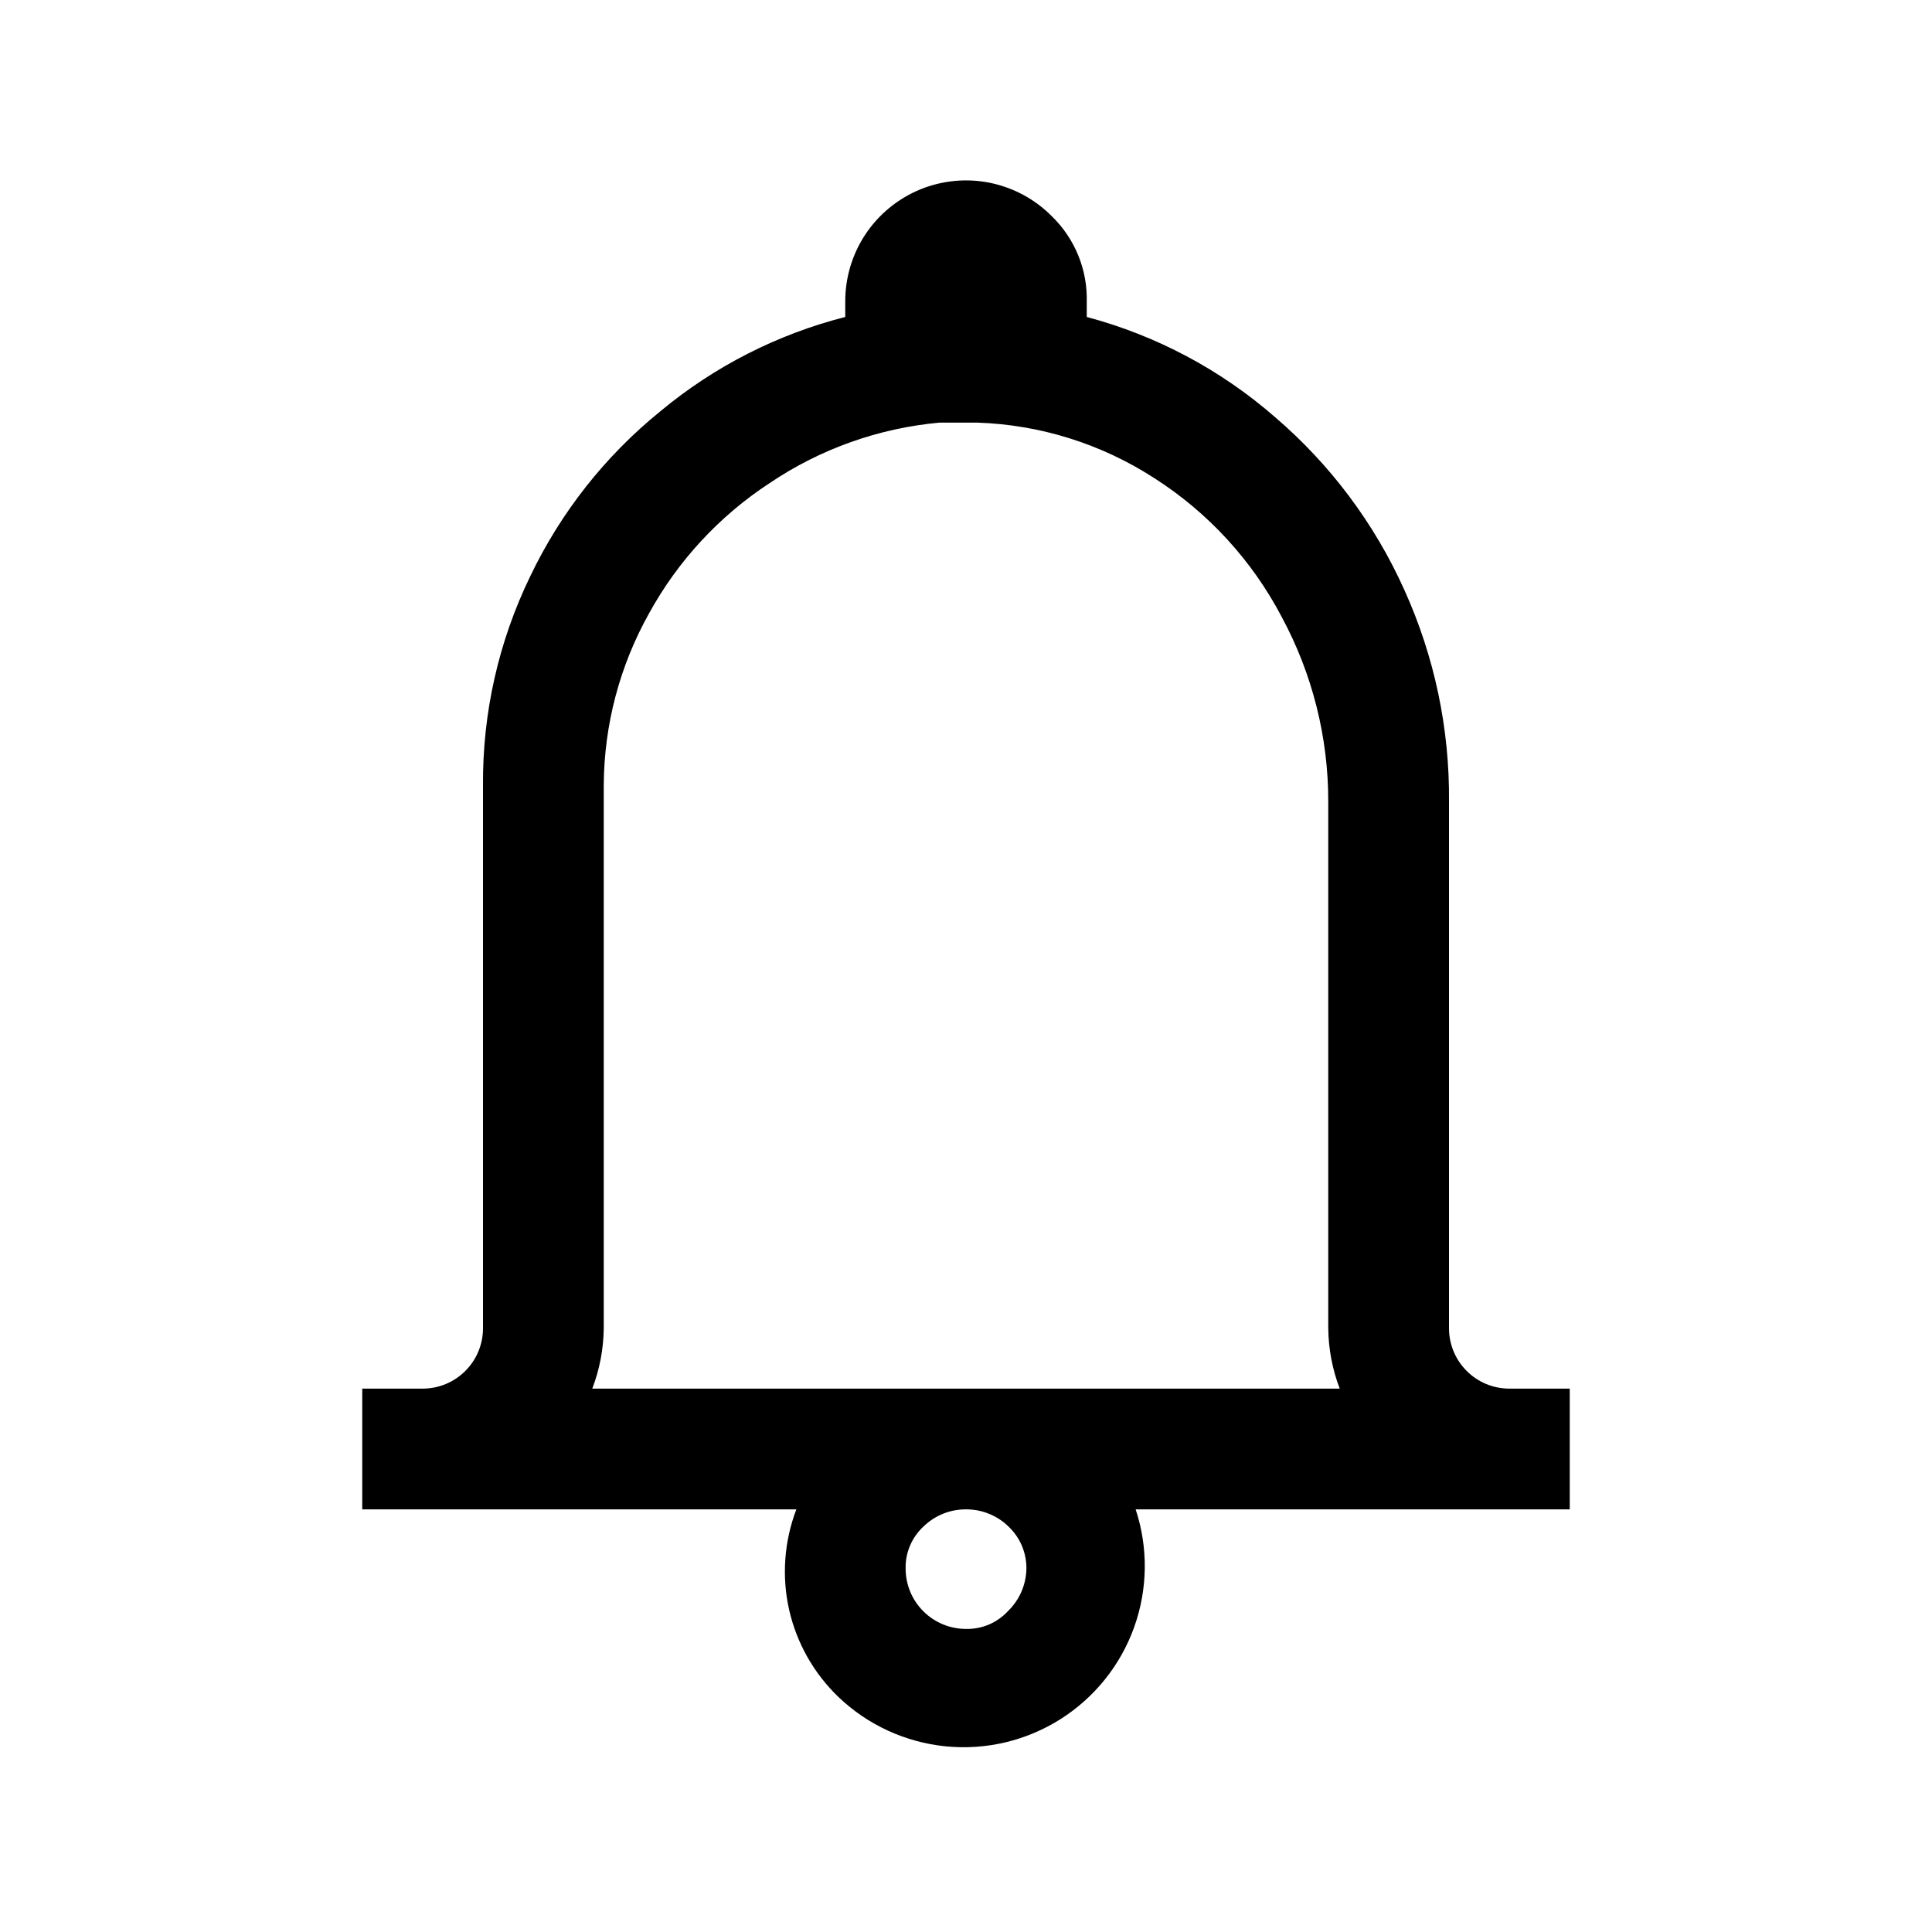 <svg width="32" height="32" viewBox="0 0 32 32" xmlns="http://www.w3.org/2000/svg">
<g>
<path d="M17.42 3.58C17.61 3.764 17.759 3.985 17.859 4.229C17.959 4.474 18.007 4.736 18 5V5.25C19.153 5.557 20.221 6.125 21.12 6.91C22.035 7.694 22.766 8.671 23.26 9.77C23.759 10.872 24.012 12.07 24 13.28V22C24 22.265 24.105 22.52 24.293 22.707C24.48 22.895 24.735 23 25 23H26V25H18.81C19.02 25.635 19.011 26.322 18.785 26.952C18.559 27.582 18.129 28.118 17.564 28.475C16.998 28.833 16.33 28.991 15.664 28.925C14.998 28.858 14.374 28.572 13.89 28.11C13.48 27.718 13.195 27.214 13.07 26.661C12.946 26.108 12.988 25.53 13.19 25H6V23H7C7.265 23 7.52 22.895 7.707 22.707C7.895 22.52 8 22.265 8 22V13C7.992 11.805 8.259 10.625 8.78 9.55C9.287 8.487 10.025 7.551 10.94 6.81C11.831 6.069 12.877 5.536 14 5.25V5C13.998 4.603 14.114 4.214 14.333 3.883C14.553 3.552 14.866 3.294 15.233 3.141C15.6 2.989 16.004 2.949 16.393 3.027C16.783 3.106 17.14 3.298 17.42 3.58V3.58ZM12.75 8C11.916 8.545 11.229 9.287 10.75 10.16C10.264 11.028 10.006 12.005 10 13V22C9.996 22.342 9.932 22.681 9.81 23H22.19C22.068 22.681 22.004 22.342 22 22V13.28C22.002 12.212 21.737 11.16 21.23 10.22C20.739 9.283 20.012 8.49 19.12 7.92C18.245 7.353 17.232 7.035 16.19 7H15.56C14.554 7.092 13.588 7.435 12.75 8ZM15.3 25.28C15.203 25.369 15.126 25.477 15.074 25.598C15.022 25.718 14.997 25.849 15 25.98C15 26.245 15.105 26.5 15.293 26.687C15.48 26.875 15.735 26.98 16 26.98C16.131 26.983 16.262 26.958 16.383 26.906C16.503 26.854 16.611 26.777 16.7 26.68C16.884 26.5 16.991 26.257 17 26C17.004 25.87 16.981 25.741 16.933 25.621C16.885 25.5 16.812 25.391 16.72 25.3C16.626 25.204 16.514 25.128 16.39 25.077C16.267 25.025 16.134 24.999 16 25C15.739 24.998 15.488 25.099 15.3 25.28Z"/>
</g>
</svg>

